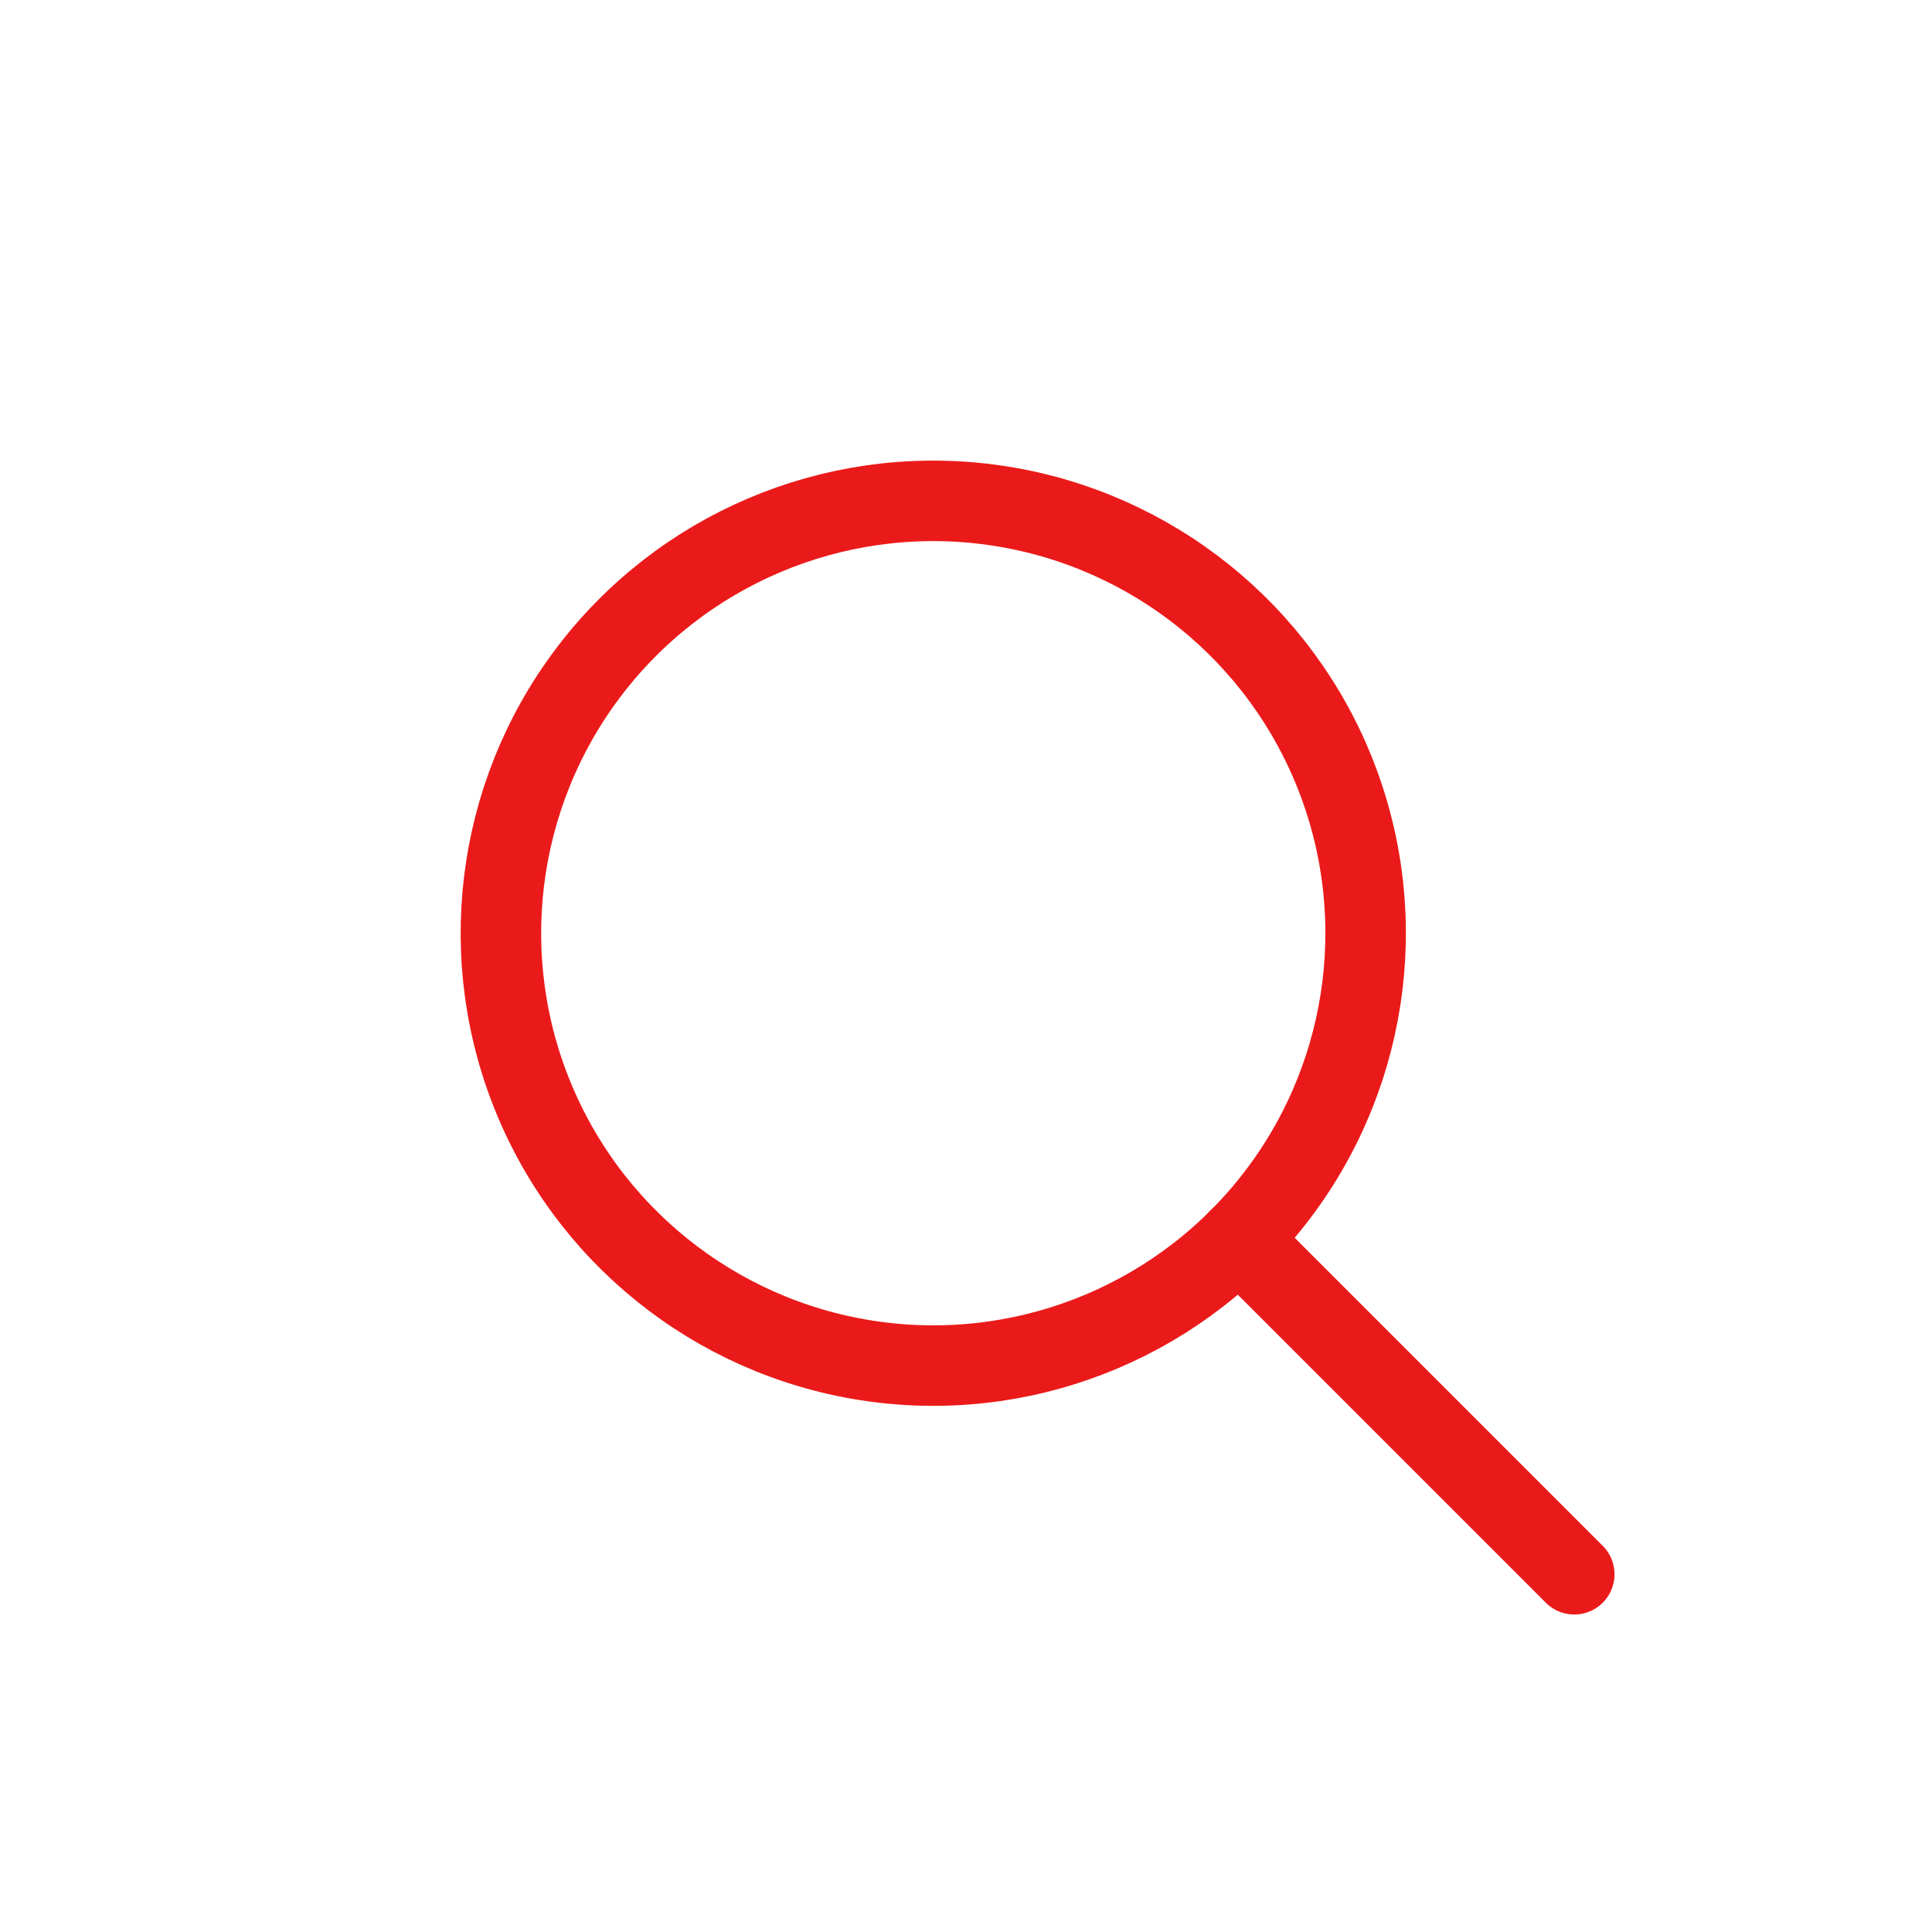 <svg xmlns="http://www.w3.org/2000/svg" xmlns:xlink="http://www.w3.org/1999/xlink" width="24" height="24" version="1.1"><rect id="backgroundrect" width="100%" height="100%" x="0" y="0" fill="none" stroke="none"/>
    <!-- Generator: Sketch 51.2 (57519) - http://www.bohemiancoding.com/sketch -->
    <title>Search</title>
    <desc>Created with Sketch.</desc>
    <defs/>
    
<g class="currentLayer" style=""><title>Layer 1</title><g id="Search" stroke="#eb1a1a" stroke-width="1" fill="none" fill-rule="evenodd" stroke-linecap="round" stroke-linejoin="round" class="selected" stroke-opacity="1">
        <g id="Group" stroke="#eb1a1a" stroke-opacity="1">
            <g id="search" stroke="#eb1a1a" stroke-opacity="1">
                <circle id="Oval" transform="rotate(-23.025 11.593,11.592) translate(-7.593,-7.592) " cx="19.186" cy="19.185" r="5.371" stroke="#eb1a1a" stroke-opacity="1"/>
                <path d="M15.39,15.39 L19.556,19.556 " id="Shape" stroke="#eb1a1a" stroke-opacity="1"/>
            </g>
        </g>
    </g></g></svg>